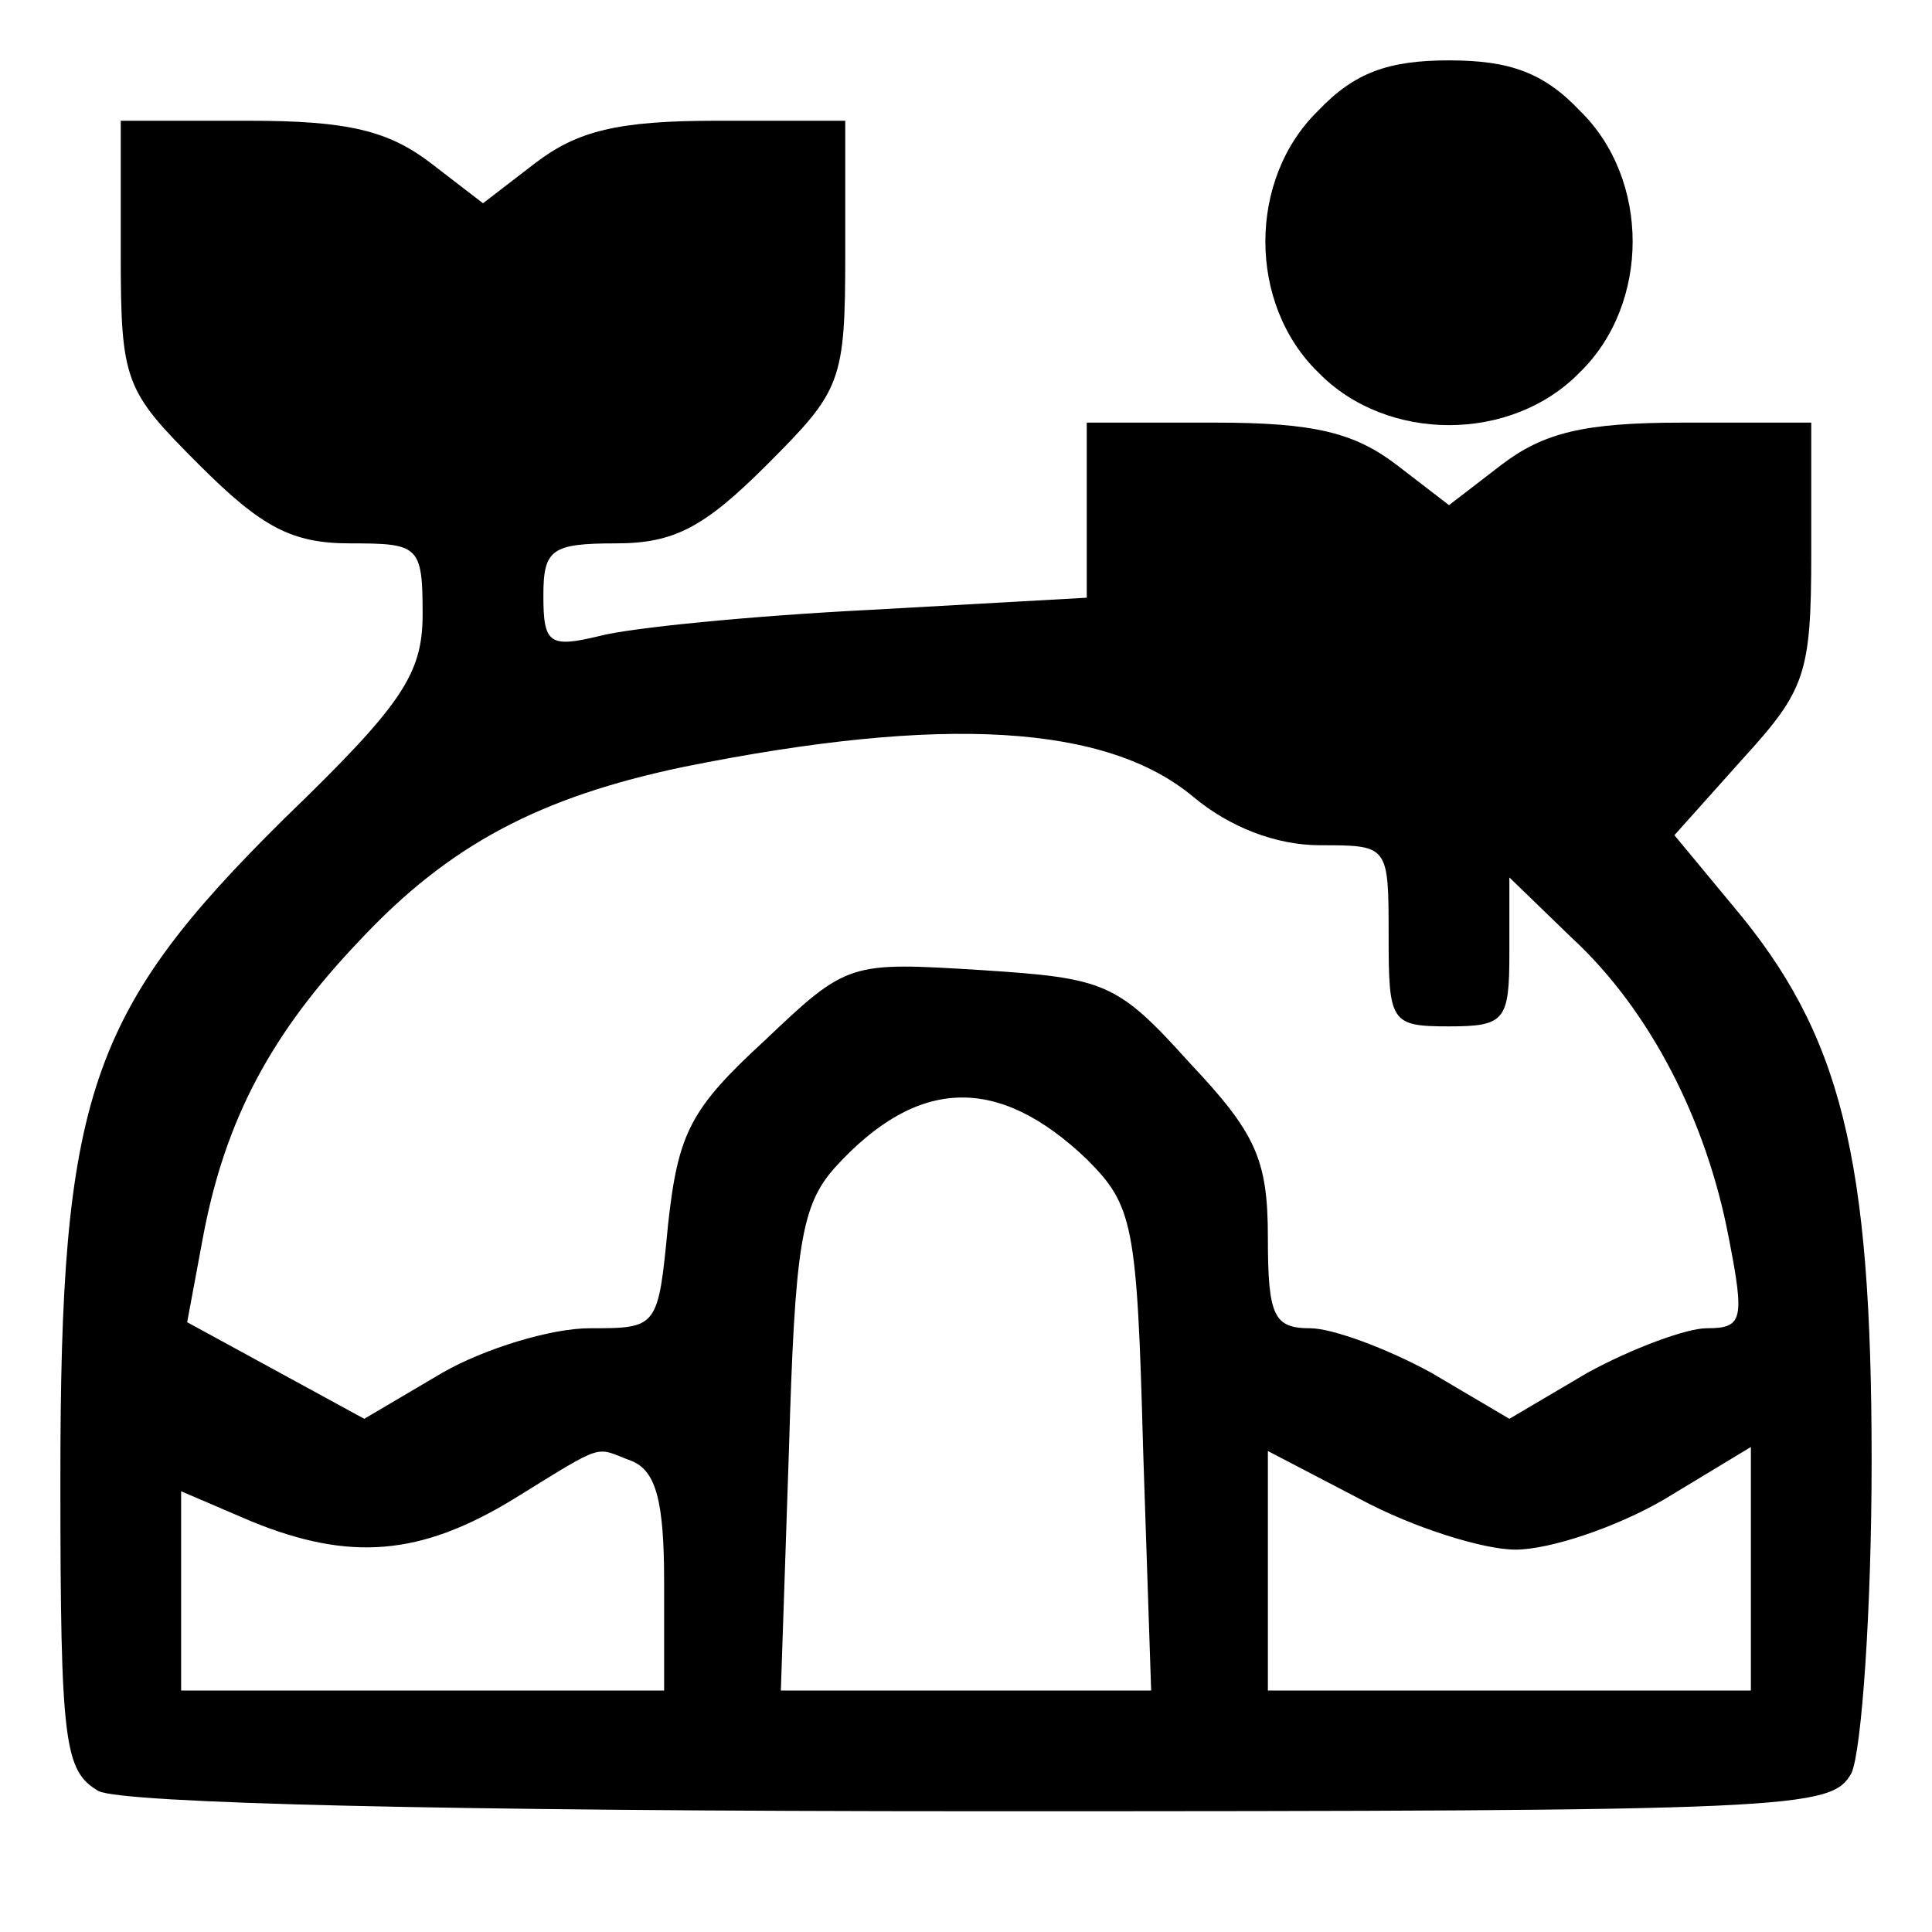 <?xml version="1.0" standalone="no"?>
<!DOCTYPE svg PUBLIC "-//W3C//DTD SVG 20010904//EN"
 "http://www.w3.org/TR/2001/REC-SVG-20010904/DTD/svg10.dtd">
<svg version="1.0" xmlns="http://www.w3.org/2000/svg"
 width="96pt" height="96pt" viewBox="0 0 96 96"
 preserveAspectRatio="xMidYMid meet">
<g transform="translate(0,96) scale(0.1,-0.1)"
fill="#000000" stroke="none">
<path d="M655 905 c-35 -34 -35 -96 0 -130 34 -35 96 -35 130 0 35 34 35 96 0
130 -18 19 -35 25 -65 25 -30 0 -47 -6 -65 -25z"/>
<path d="M60 834 c0 -64 2 -68 39 -105 31 -31 46 -39 75 -39 34 0 36 -1 36
-35 0 -30 -10 -45 -69 -102 -97 -96 -111 -138 -111 -328 0 -132 2 -145 19
-155 13 -6 169 -10 440 -10 405 0 421 1 431 19 5 11 10 81 10 155 0 151 -15
212 -69 276 l-29 35 34 38 c31 34 34 42 34 102 l0 65 -64 0 c-49 0 -69 -5 -90
-21 l-26 -20 -26 20 c-21 16 -41 21 -90 21 l-64 0 0 -44 0 -43 -107 -6 c-60
-3 -120 -9 -135 -13 -25 -6 -28 -4 -28 20 0 23 4 26 36 26 29 0 44 8 75 39 37
37 39 41 39 105 l0 66 -64 0 c-49 0 -69 -5 -90 -21 l-26 -20 -26 20 c-21 16
-41 21 -90 21 l-64 0 0 -66z m533 -270 c18 -15 41 -24 63 -24 34 0 34 0 34
-45 0 -43 1 -45 30 -45 28 0 30 3 30 37 l0 37 31 -30 c39 -36 67 -91 78 -149
8 -41 7 -45 -11 -45 -10 0 -37 -10 -59 -22 l-39 -23 -39 23 c-22 12 -49 22
-60 22 -18 0 -21 6 -21 45 0 39 -6 52 -39 87 -36 40 -42 42 -104 46 -65 4 -66
4 -107 -35 -37 -34 -43 -46 -48 -91 -5 -52 -5 -52 -39 -52 -19 0 -52 -10 -73
-22 l-39 -23 -44 24 -44 24 8 43 c11 58 34 101 78 147 44 47 89 71 161 86 129
26 210 21 253 -15z m-53 -180 c23 -23 25 -32 28 -144 l4 -120 -92 0 -92 0 4
119 c3 102 6 122 23 141 41 45 81 46 125 4z m-226 -150 c12 -5 16 -20 16 -60
l0 -54 -120 0 -120 0 0 49 0 50 35 -15 c49 -20 84 -17 130 11 47 29 40 26 59
19z m439 -44 c17 0 50 11 74 25 l43 26 0 -61 0 -60 -120 0 -120 0 0 60 0 59
46 -24 c26 -14 61 -25 77 -25z"/>
</g>
</svg>
